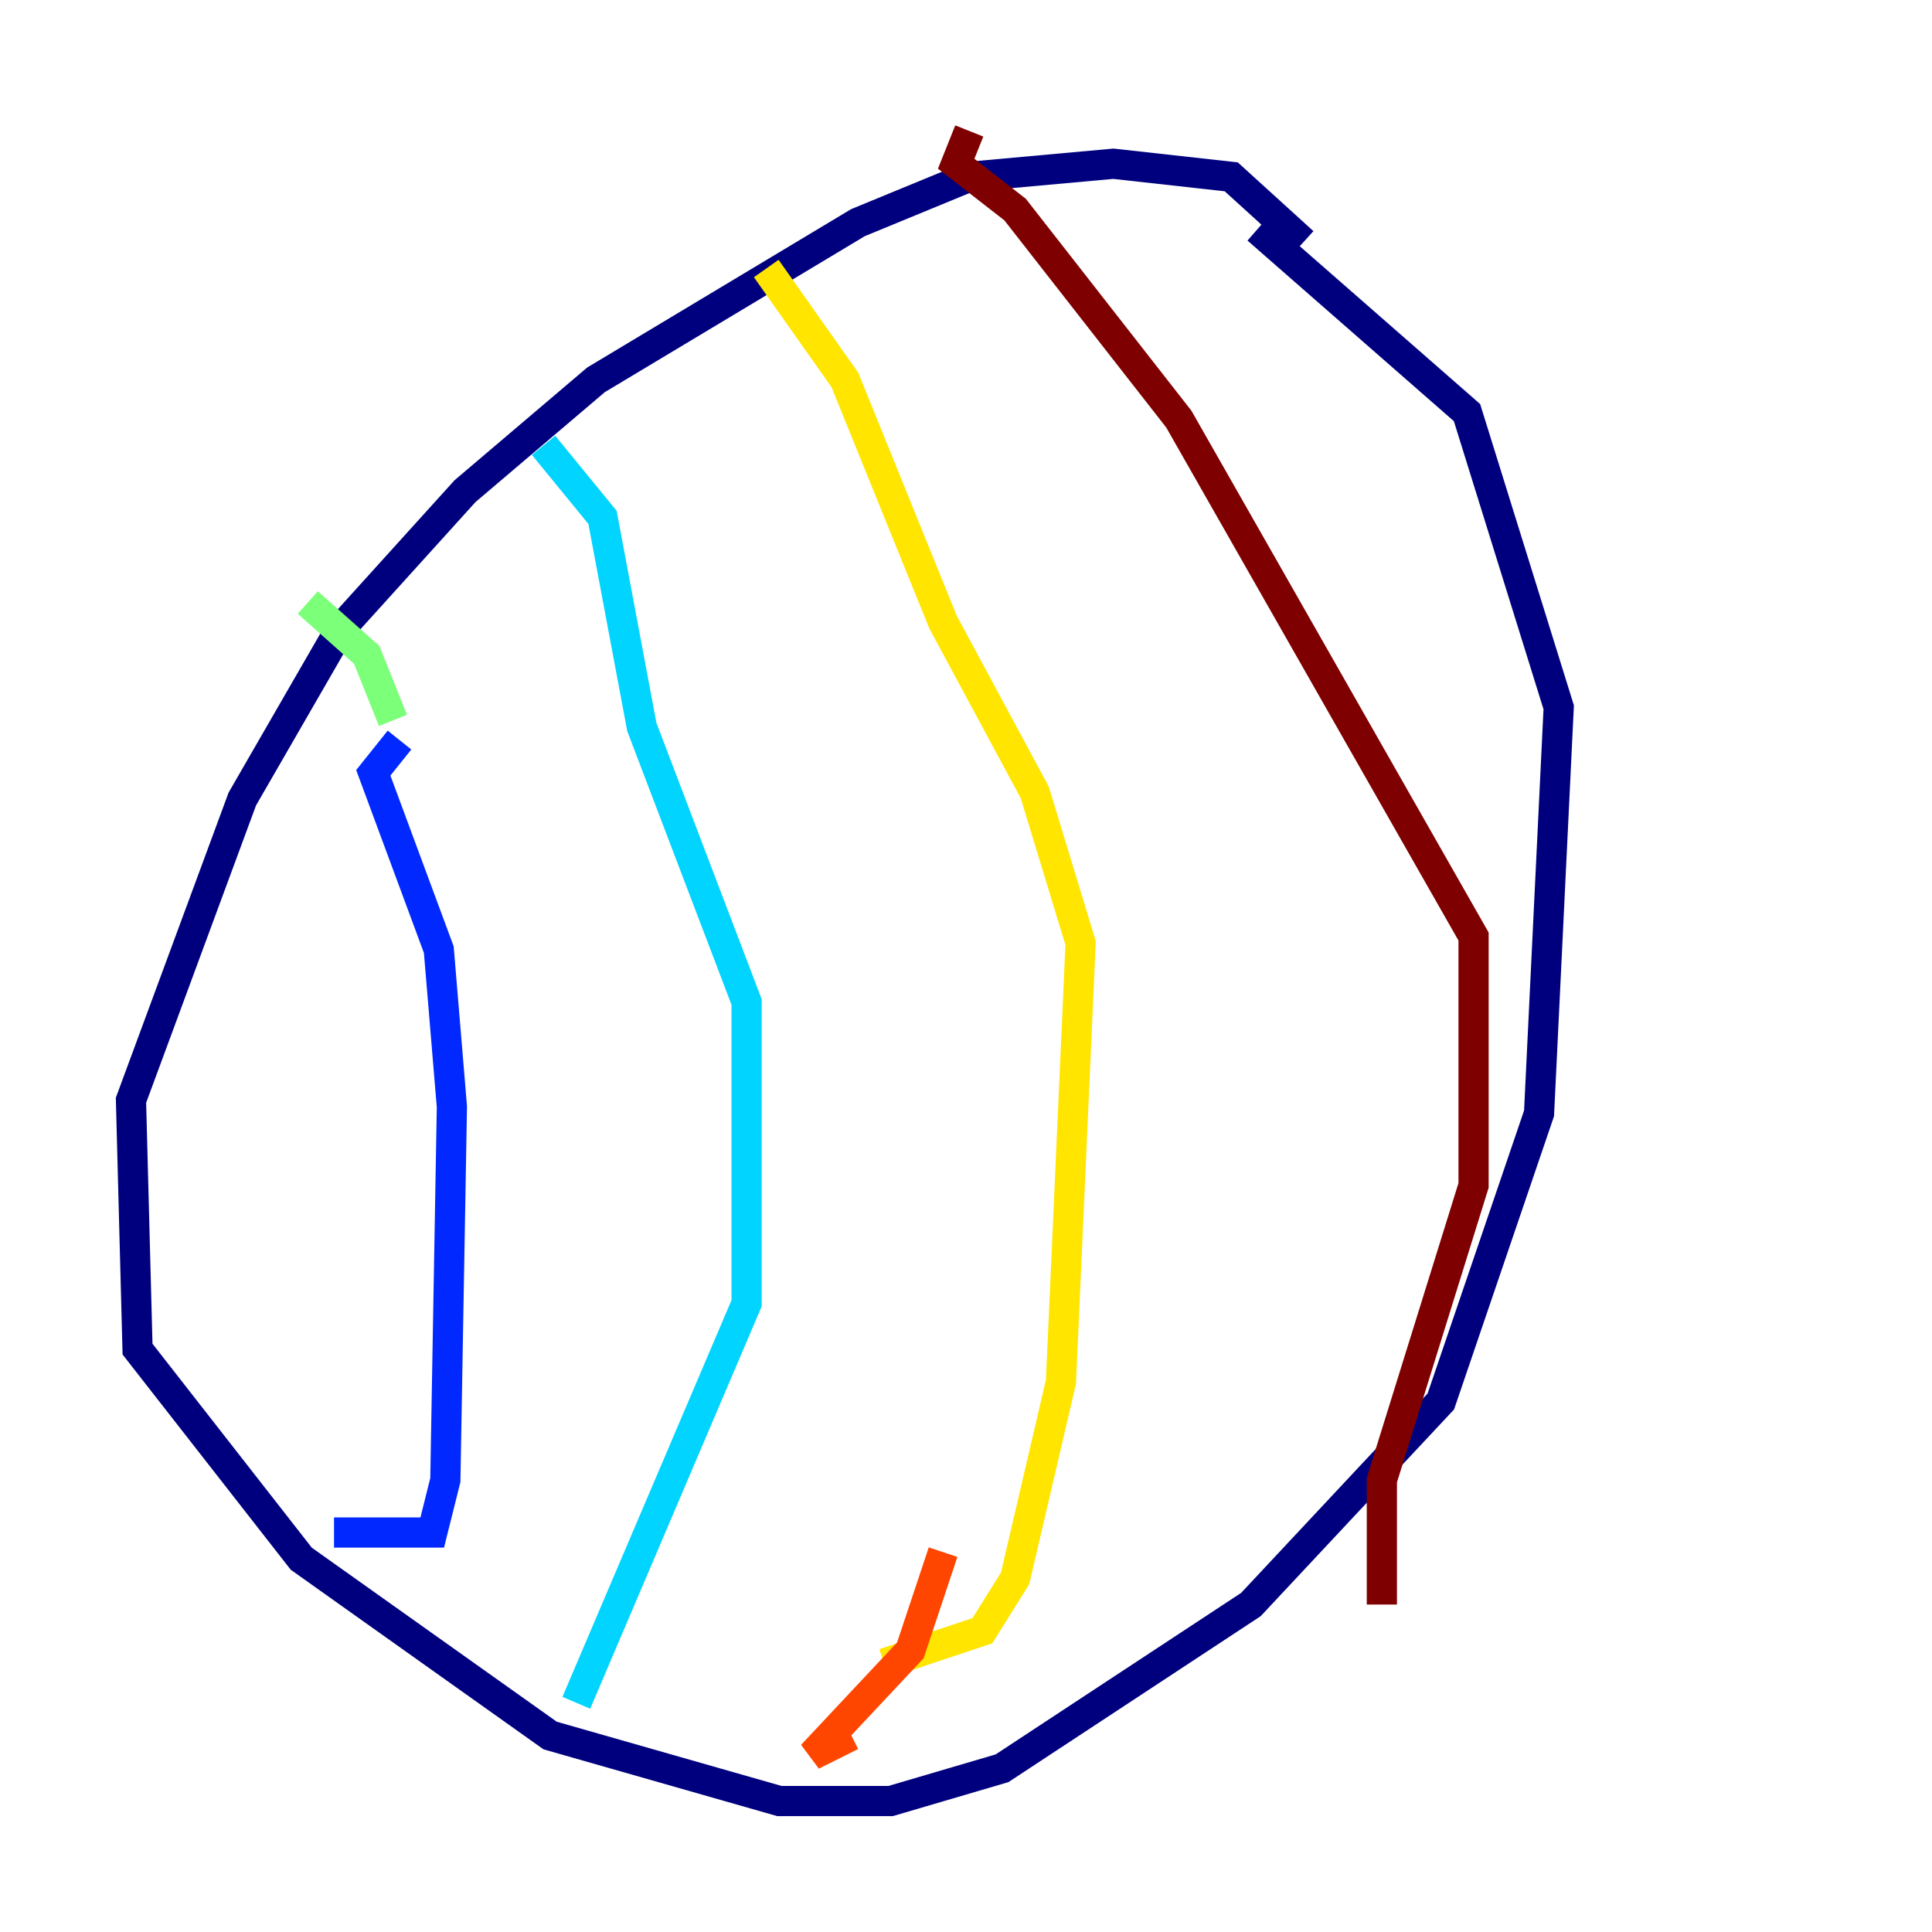 <?xml version="1.0" encoding="utf-8" ?>
<svg baseProfile="tiny" height="128" version="1.2" viewBox="0,0,128,128" width="128" xmlns="http://www.w3.org/2000/svg" xmlns:ev="http://www.w3.org/2001/xml-events" xmlns:xlink="http://www.w3.org/1999/xlink"><defs /><polyline fill="none" points="86.346,16.054 81.573,11.715 73.763,10.848 64.217,11.715 56.841,14.752 39.485,25.166 30.807,32.542 22.563,41.654 16.054,52.936 8.678,72.895 9.112,89.383 19.959,103.268 36.447,114.983 51.634,119.322 59.01,119.322 66.386,117.153 82.875,106.305 95.458,92.854 101.966,73.763 103.268,46.861 97.193,27.336 83.308,15.186" stroke="#00007f" stroke-width="2" /><polyline fill="none" points="22.129,101.532 28.637,101.532 29.505,98.061 29.939,73.329 29.071,62.915 24.732,51.2 26.468,49.031" stroke="#0028ff" stroke-width="2" /><polyline fill="none" points="38.183,112.814 49.464,86.346 49.464,66.386 42.522,48.163 39.919,34.278 36.014,29.505" stroke="#00d4ff" stroke-width="2" /><polyline fill="none" points="26.034,47.729 24.298,43.39 20.393,39.919" stroke="#7cff79" stroke-width="2" /><polyline fill="none" points="58.576,110.21 65.085,108.041 67.254,104.57 70.291,91.552 71.593,62.481 68.556,52.502 62.481,41.22 55.973,25.166 50.766,17.79" stroke="#ffe500" stroke-width="2" /><polyline fill="none" points="62.481,102.834 60.312,109.342 53.803,116.285 56.407,114.983" stroke="#ff4600" stroke-width="2" /><polyline fill="none" points="91.552,106.305 91.552,98.061 97.627,78.536 97.627,62.047 78.102,27.77 67.254,13.885 63.349,10.848 64.217,8.678" stroke="#7f0000" stroke-width="2" /></svg>